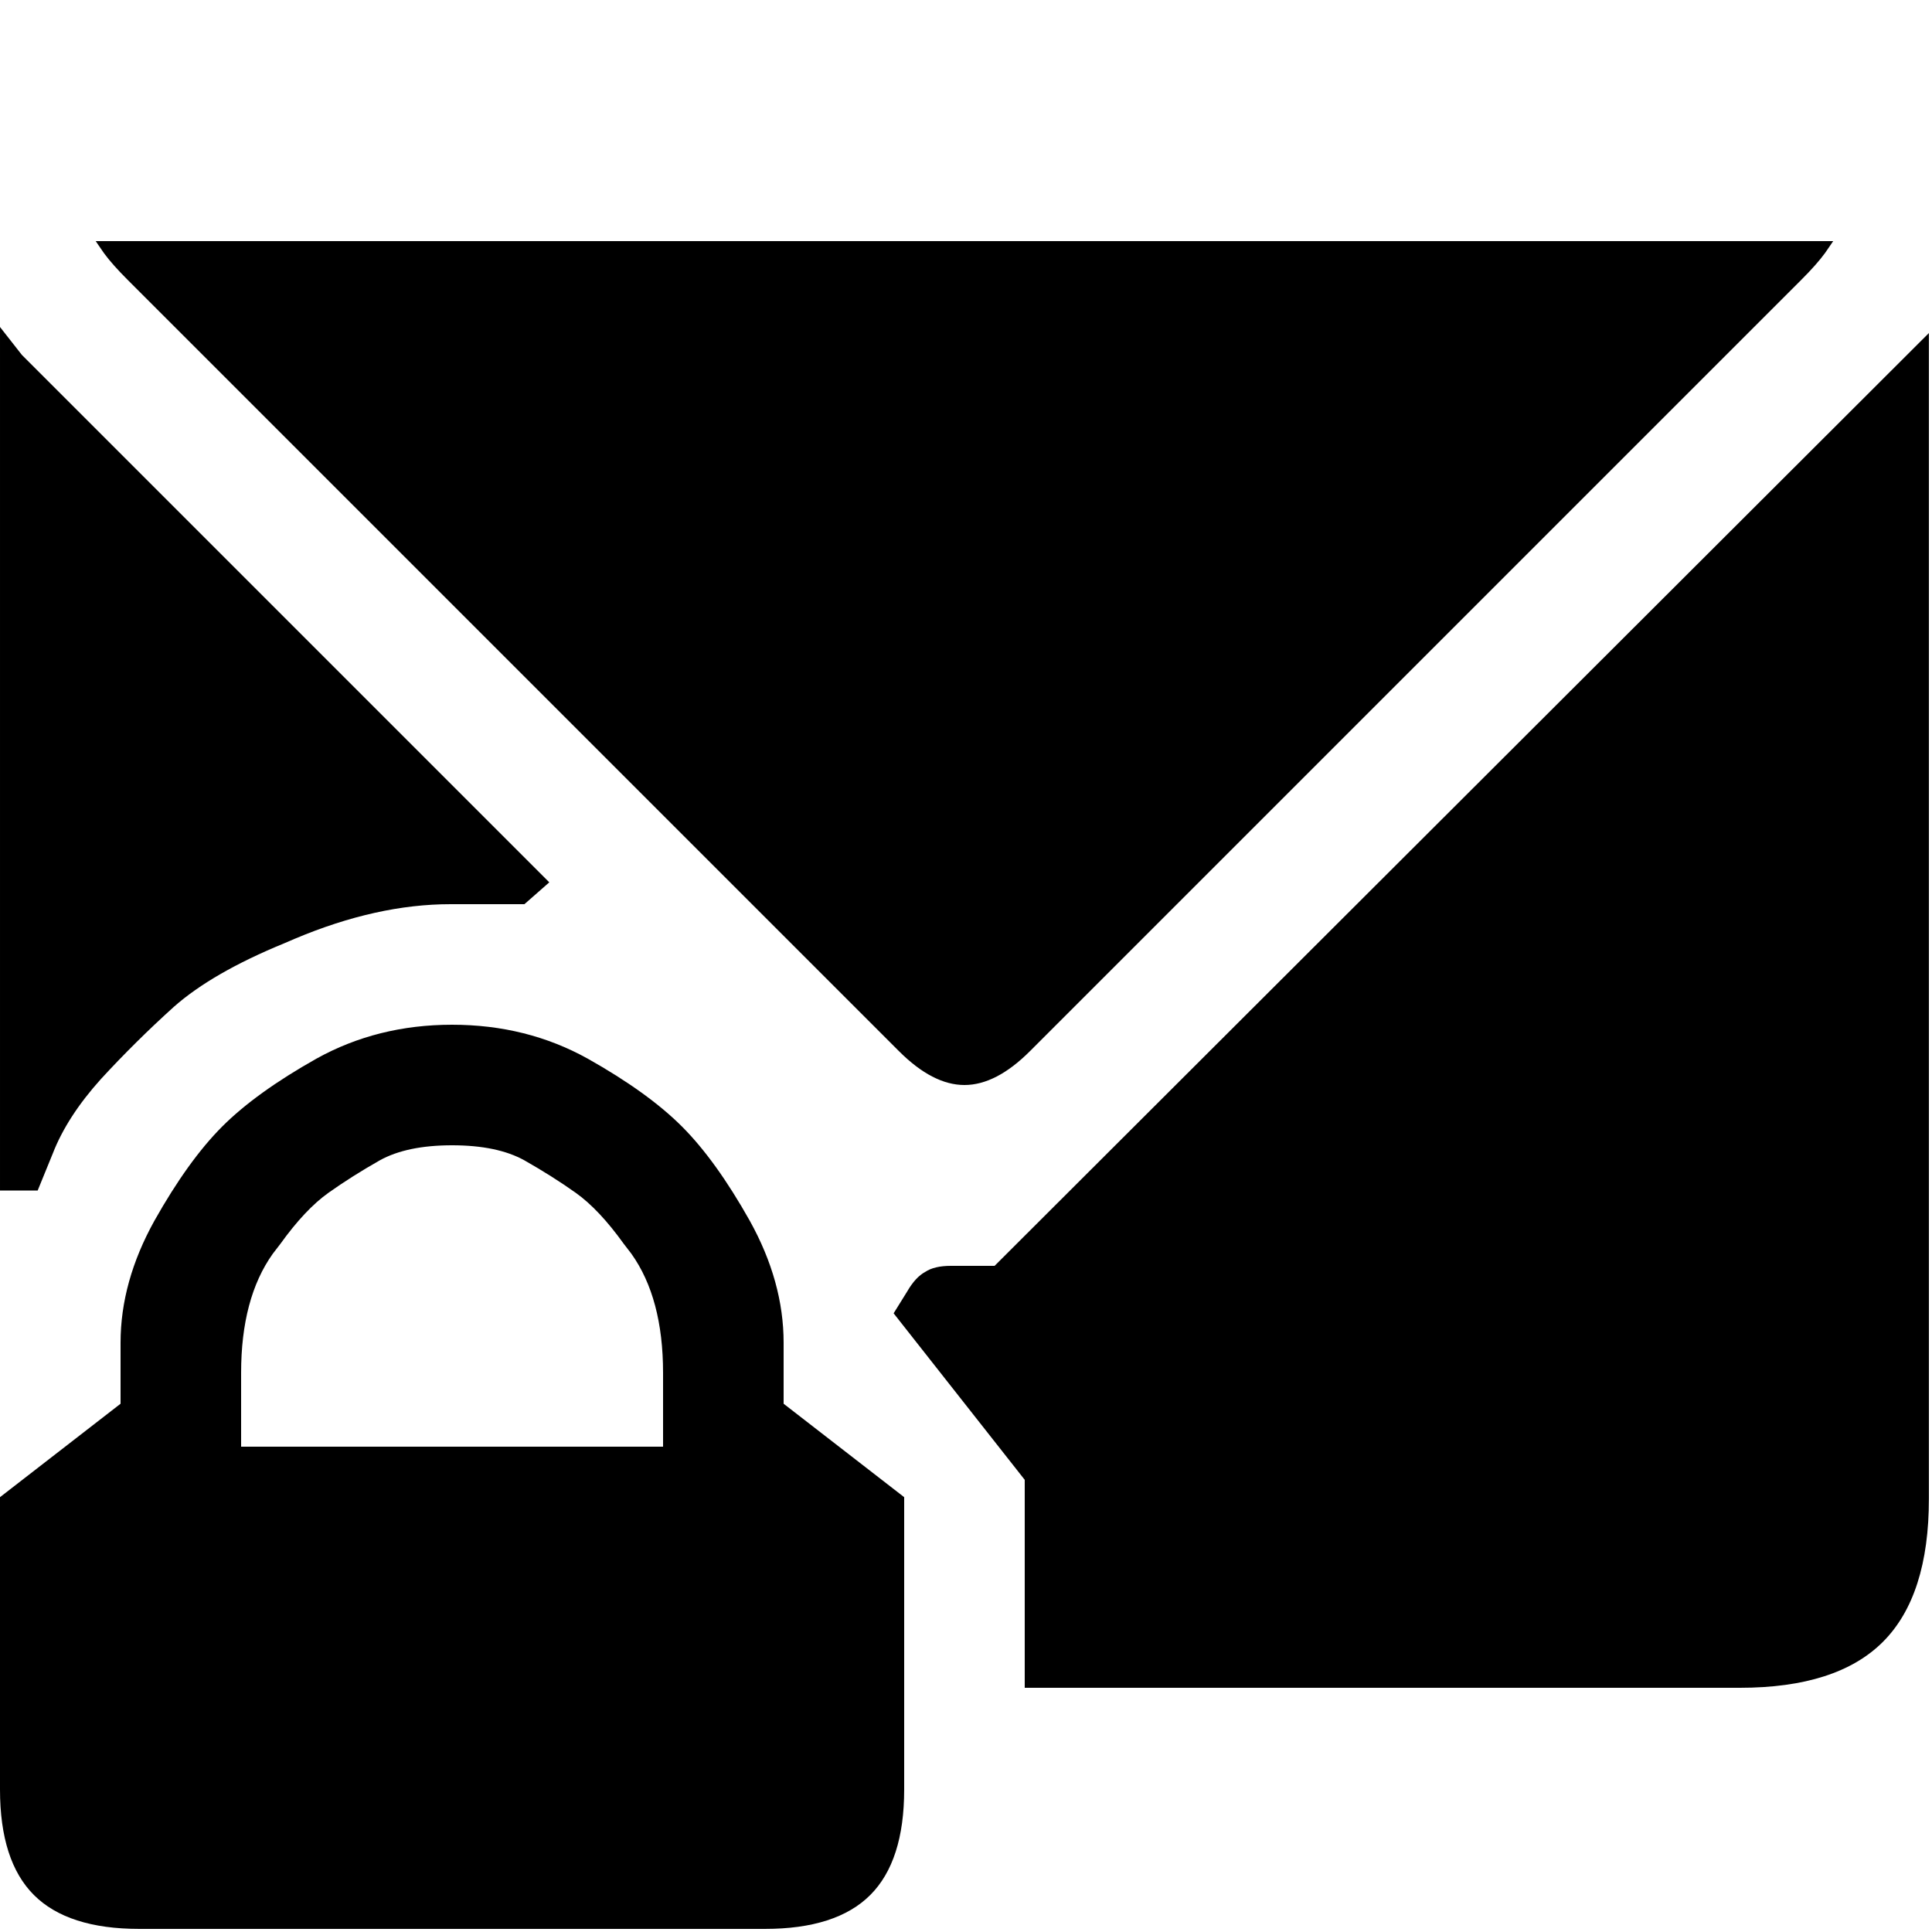 <?xml version="1.0" encoding="utf-8" standalone="no"?><svg width="100" height="100" xmlns="http://www.w3.org/2000/svg"><g transform="scale(0.039,0.039)"><path d="M1280 1440q42 0 87 -45l1024 -1024q20 -20 31 -35l11 -16l-2306 0l11 16q11 15 31 35l1024 1024q45 45 87 45M598 1200l98 0l33 -29l-700 -700l-29 -37l0 1146l50 0l20 -49q19 -49 64 -99q46 -50 97 -96q51 -45 146 -84l14 -6q109 -46 207 -46M2499 2179q61 -61 61 -190l0 -1547l-1240 1238l-58 0q-22 0 -34 8q-13 7 -24 26l-18 29l174 221l0 276l949 0q129 0 190 -61M995 1620q-45 -80 -90 -125q-45 -45 -125 -90q-81 -45 -180 -45q-99 0 -180 45q-80 45 -125 90q-45 45 -90 125q-45 81 -45 162l0 81l-160 124l0 388q0 95 45 140q45 45 140 45l830 0q95 0 140 -45q45 -45 45 -140l0 -388l-160 -124l0 -81q0 -81 -45 -162M320 1920l0 -98q0 -99 42 -158l10 -13q33 -46 64 -68q31 -22 68 -43q36 -20 96 -20q60 0 96 20q37 21 68 43q31 22 64 68l10 13q42 59 42 158l0 98l-560 0" fill="black" /></g></svg>